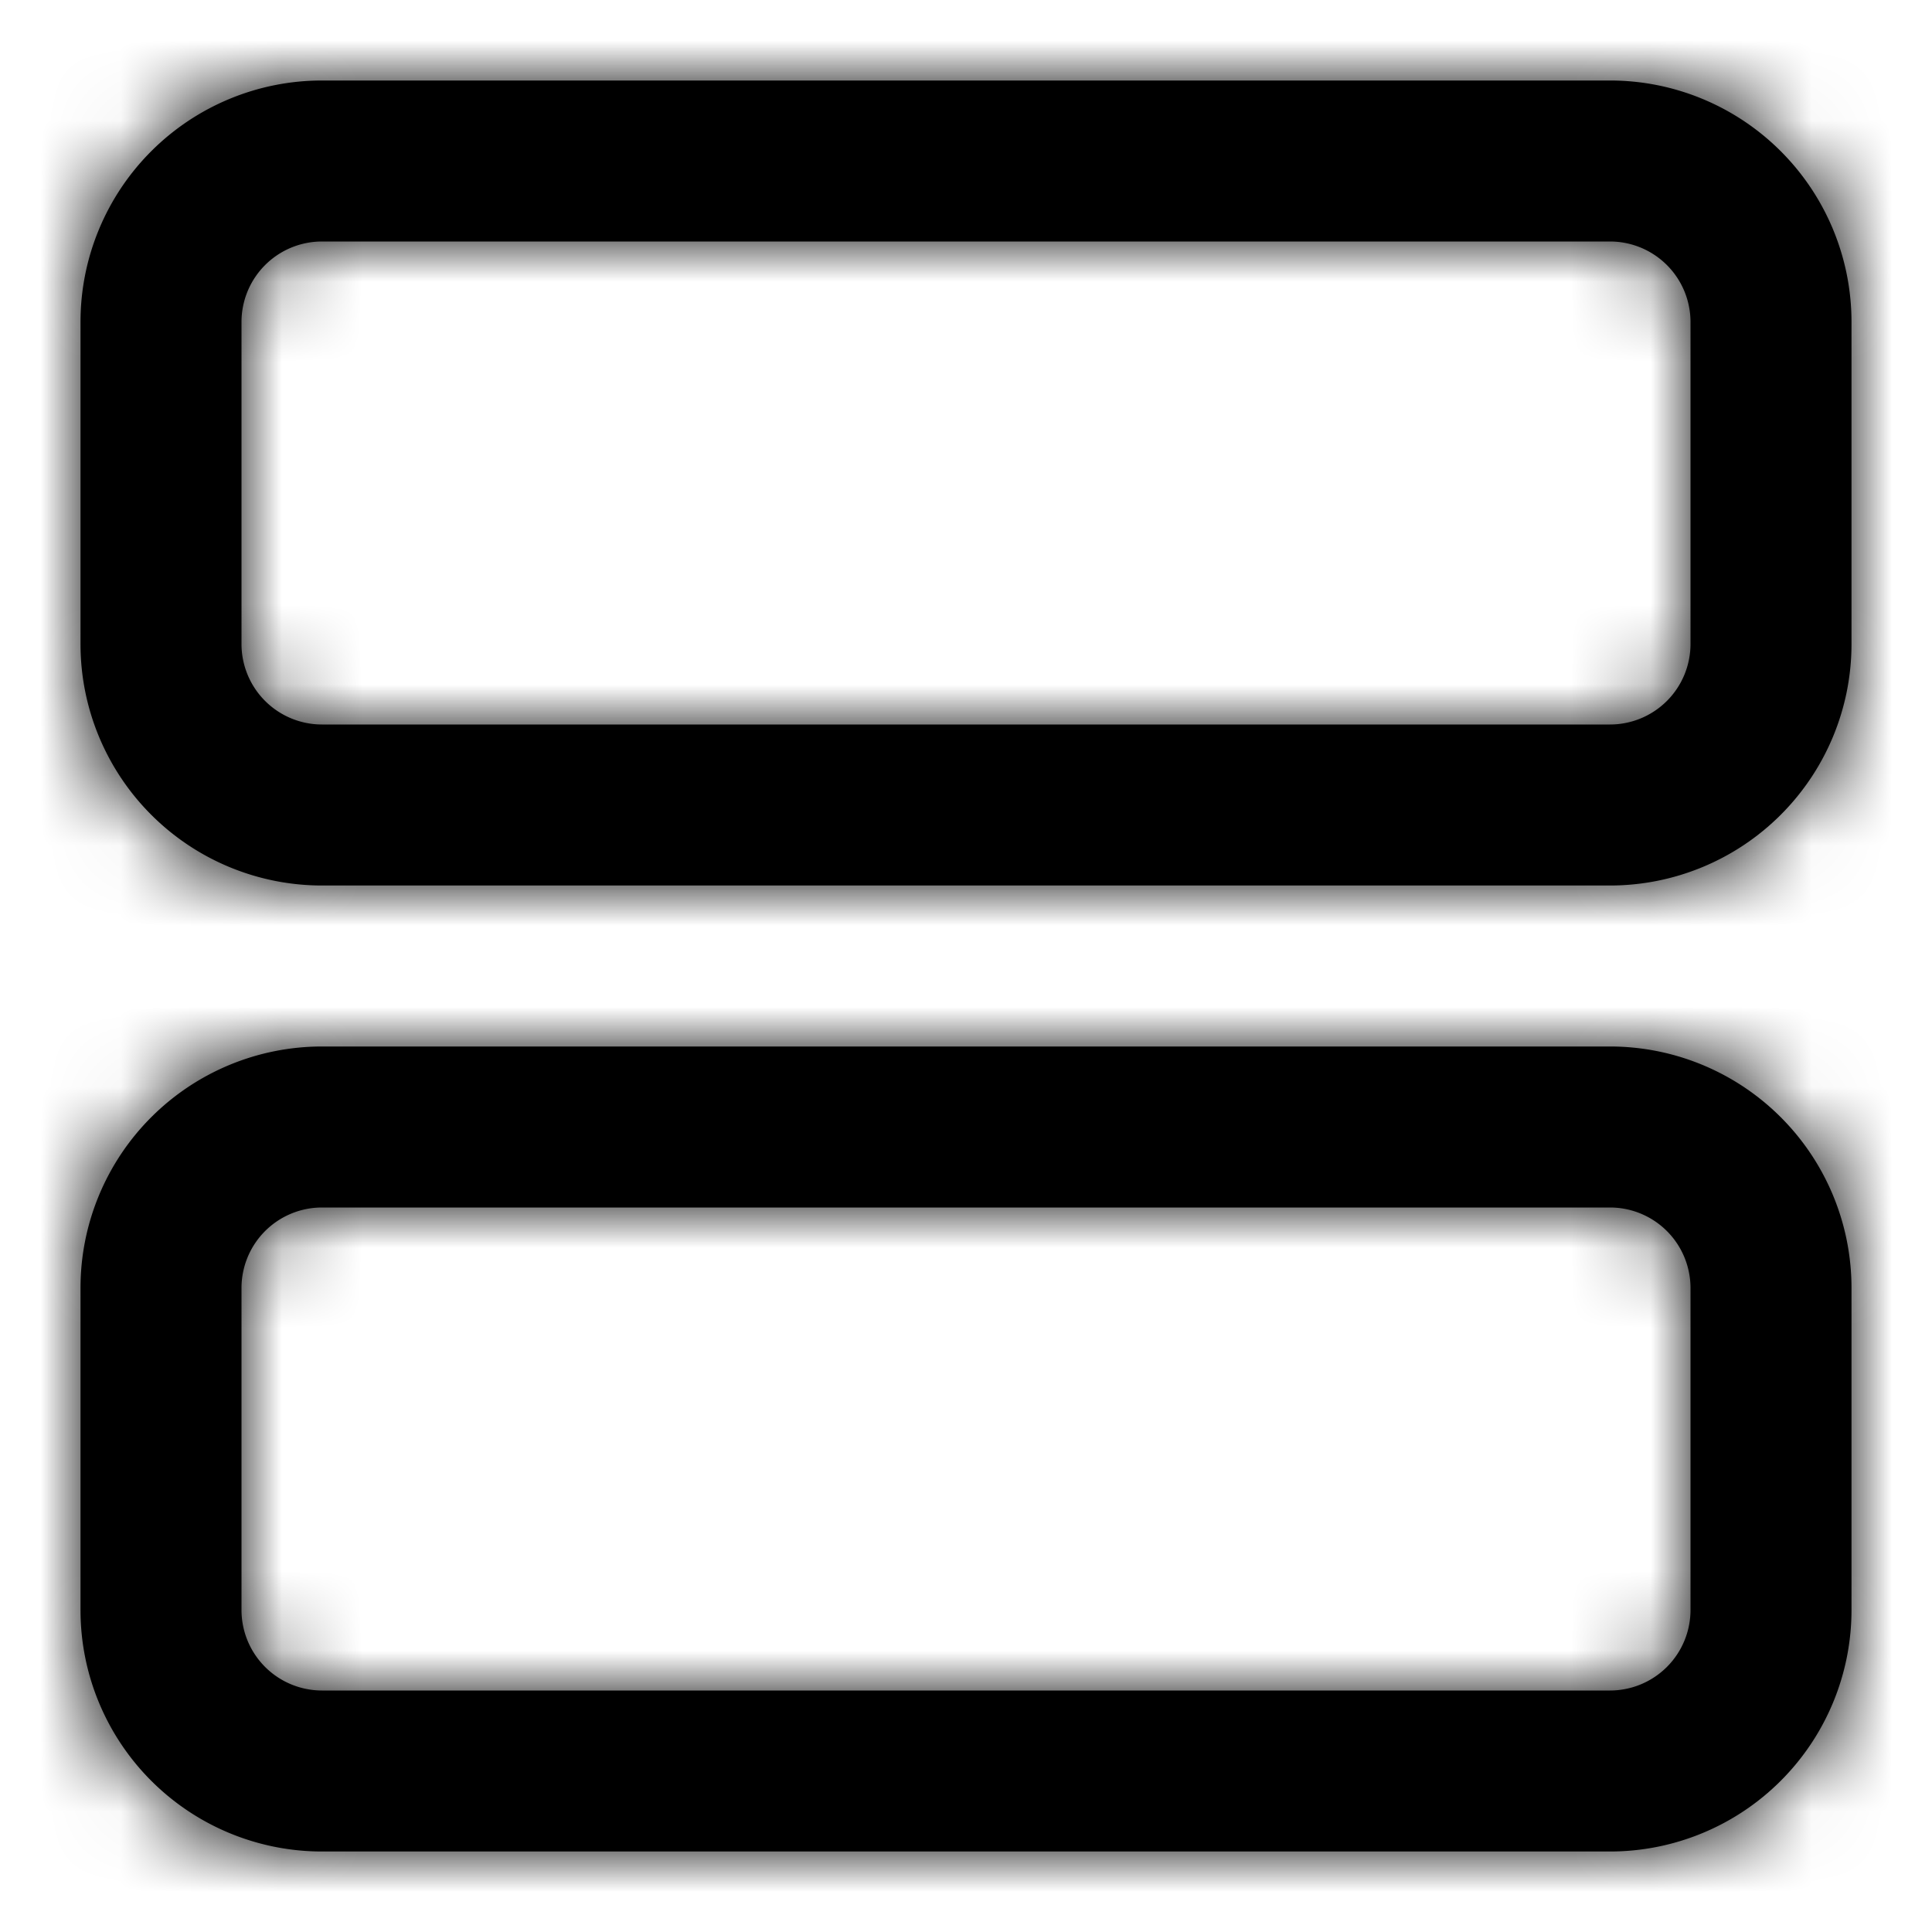 <svg xmlns="http://www.w3.org/2000/svg" xmlns:xlink="http://www.w3.org/1999/xlink" width="24" height="24" viewBox="0 0 24 24">
    <defs>
        <path id="a" d="M4 3a1 1 0 0 0-1 1v4a1 1 0 0 0 1 1h16a1 1 0 0 0 1-1V4a1 1 0 0 0-1-1H4zm0-2h16a3 3 0 0 1 3 3v4a3 3 0 0 1-3 3H4a3 3 0 0 1-3-3V4a3 3 0 0 1 3-3zm0 12h16a3 3 0 0 1 3 3v4a3 3 0 0 1-3 3H4a3 3 0 0 1-3-3v-4a3 3 0 0 1 3-3zm0 2a1 1 0 0 0-1 1v4a1 1 0 0 0 1 1h16a1 1 0 0 0 1-1v-4a1 1 0 0 0-1-1H4z"/>
    </defs>
    <g fill="none" fill-rule="evenodd">
        <mask id="b" fill="#000000">
            <use xlink:href="#a"/>
        </mask>
        <use fill="#000000" fill-rule="evenodd" xlink:href="#a"/>
        <g fill="#000000" mask="url(#b)">
            <path d="M0 0h24v24H0z"/>
        </g>
    </g>
</svg>
